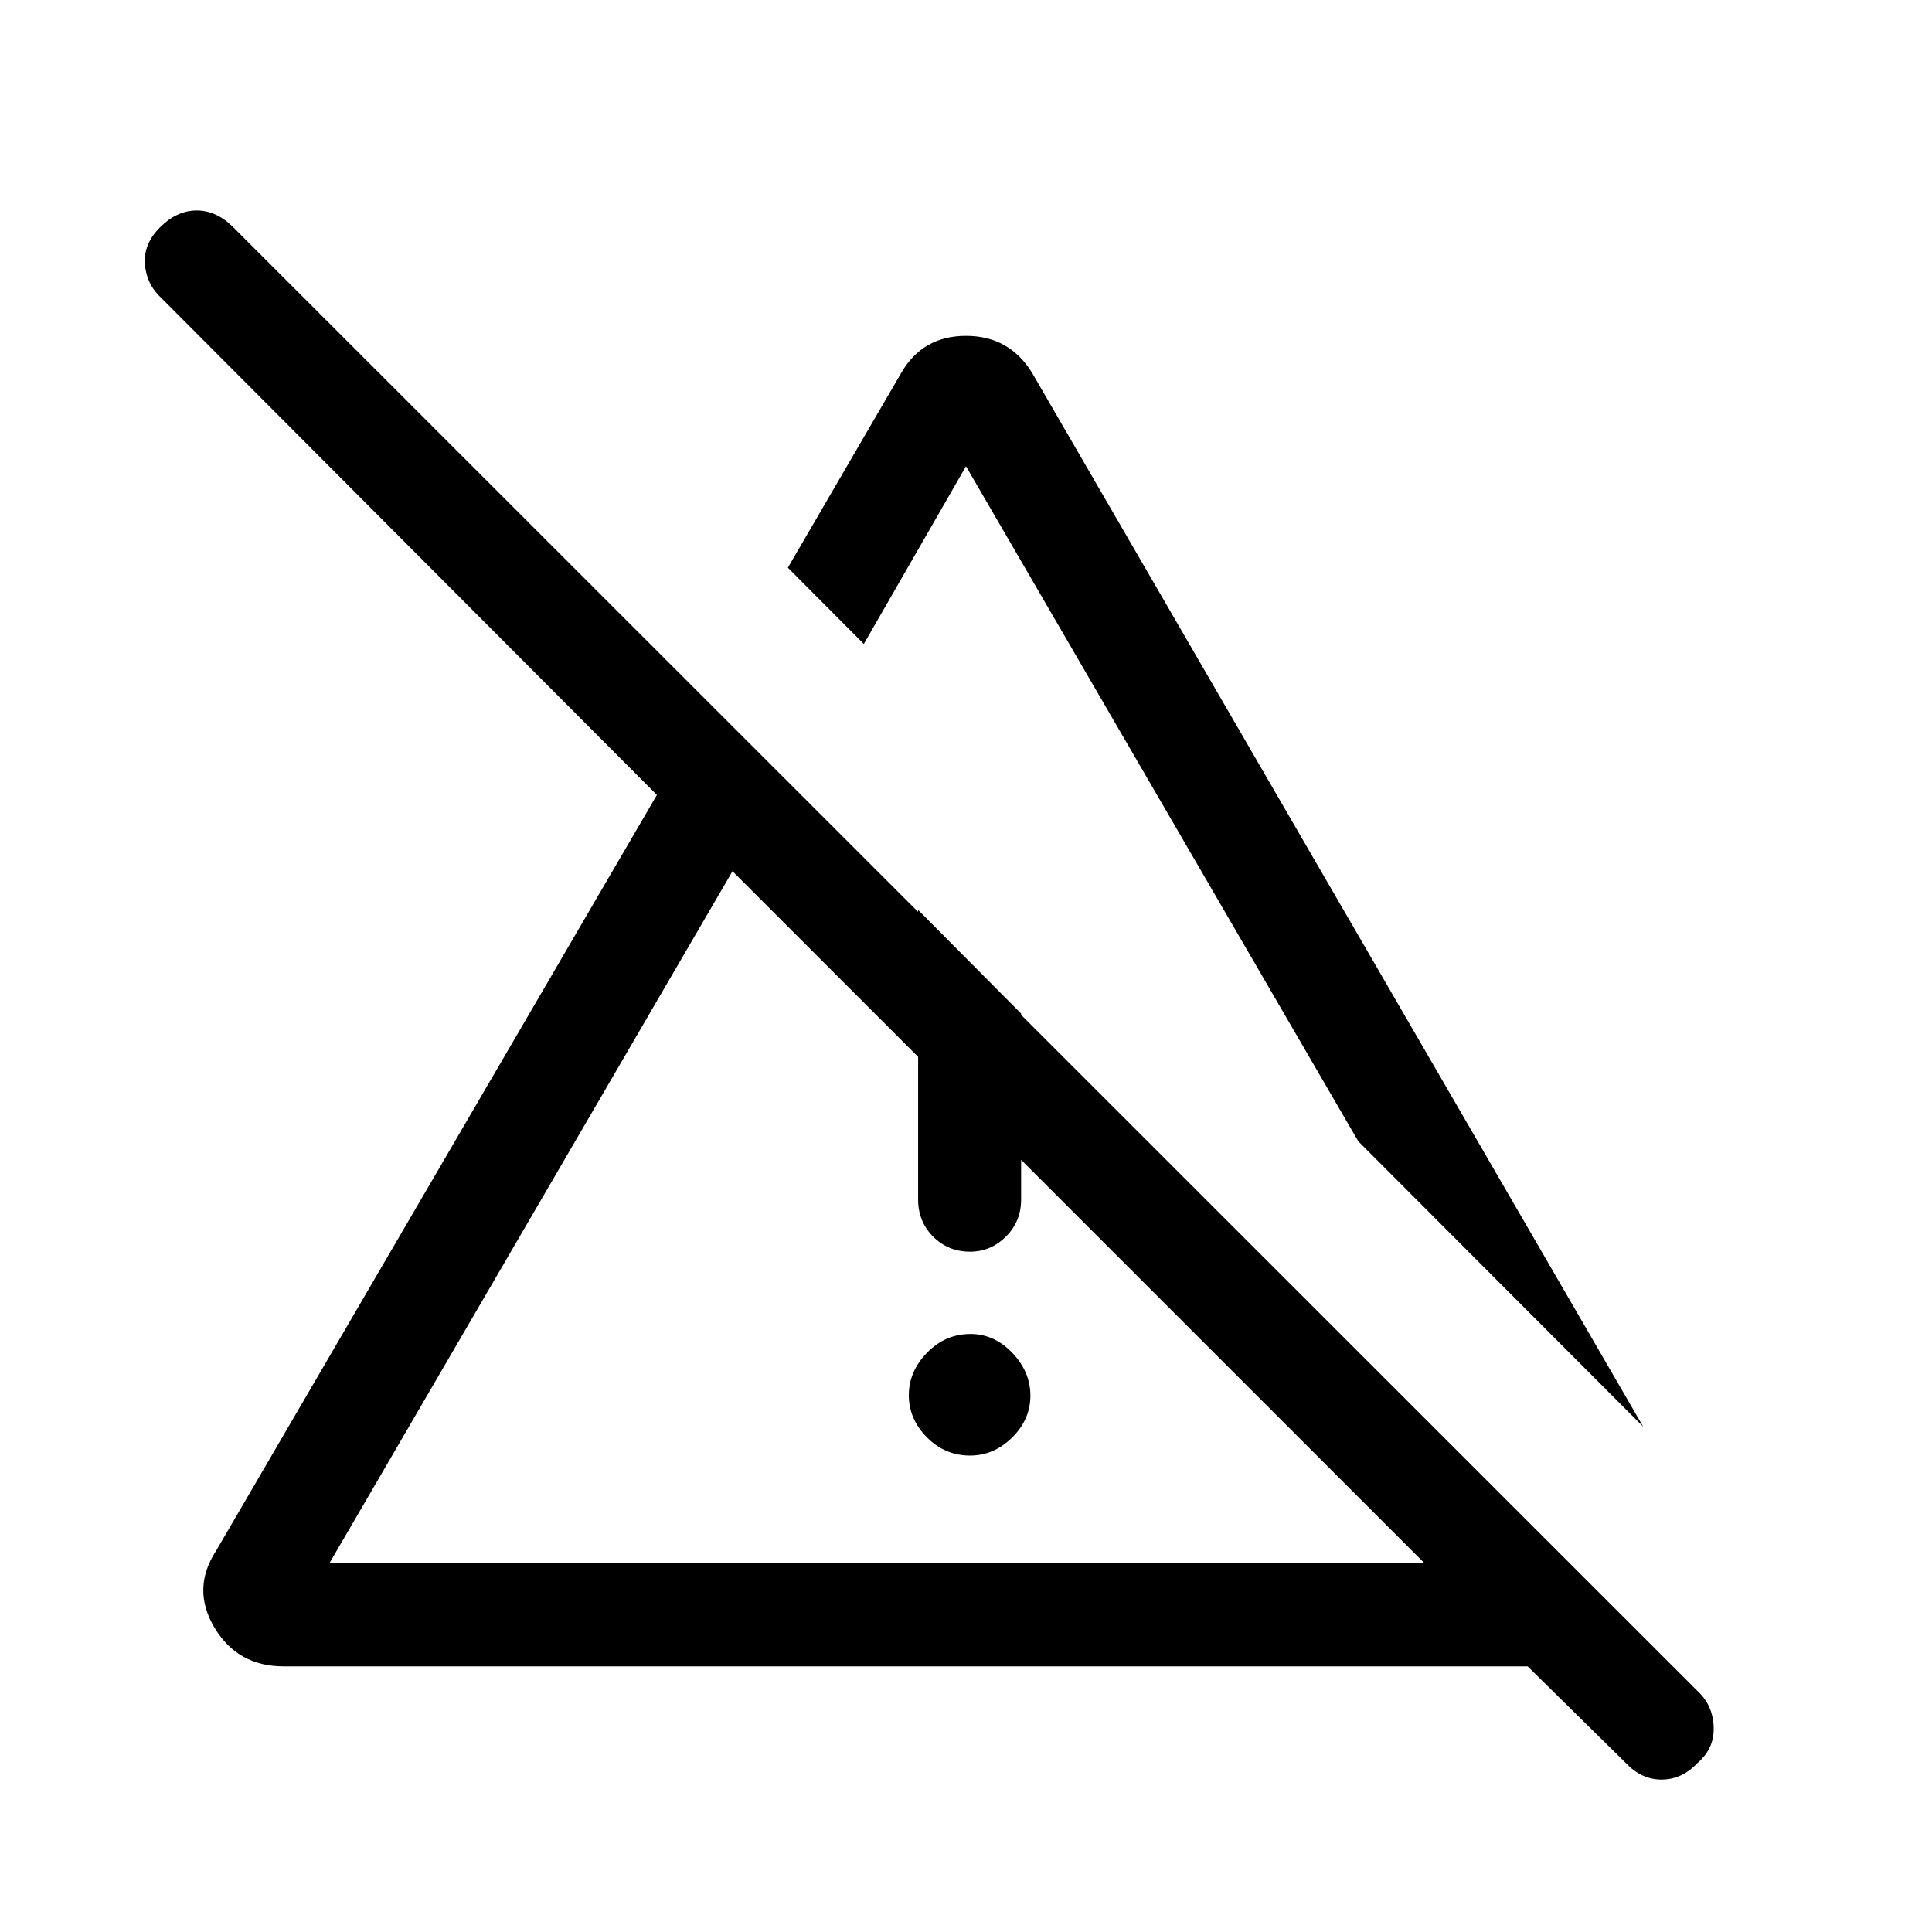 <svg xmlns="http://www.w3.org/2000/svg" height="40" viewBox="0 96 960 960" width="40"><path d="M482.011 819.256q-12.498 0-21.46-9.078-8.961-9.079-8.961-20.91 0-11.832 9.078-21.127 9.079-9.295 21.577-9.295 11.832 0 20.793 9.412Q512 777.67 512 789.502q0 11.831-9.079 20.793-9.078 8.961-20.91 8.961Zm-25.806-127.23V548.128l51.18 51.513v92.385q0 10.91-7.54 18.416-7.54 7.507-17.834 7.507-10.96 0-18.383-7.507-7.423-7.506-7.423-18.416ZM816.513 804.95 674.924 663.104 480 327.692l-50.77 88.282-37.743-37.897 56.359-96.821q10.641-18.359 32.154-18.359 21.513 0 32.82 18.359L816.513 804.95Zm-652.872 67.871h544.257L363.974 528.897 163.641 872.821Zm644.128 99.128L759.077 924H140.974q-22.949 0-34.423-19.282t.834-38.154L326.41 491 80.308 244.231Q72.769 237.314 72 227.26q-.769-10.055 7.574-18.363 8.342-8.307 18.166-8.307t18.132 8.307L843.59 936.359q7.538 7.026 7.923 17.744.384 10.717-7.958 17.846-7.83 8.307-17.91 8.307-10.081 0-17.876-8.307Zm-272-271.59Zm16.36-160.974Z"/></svg>